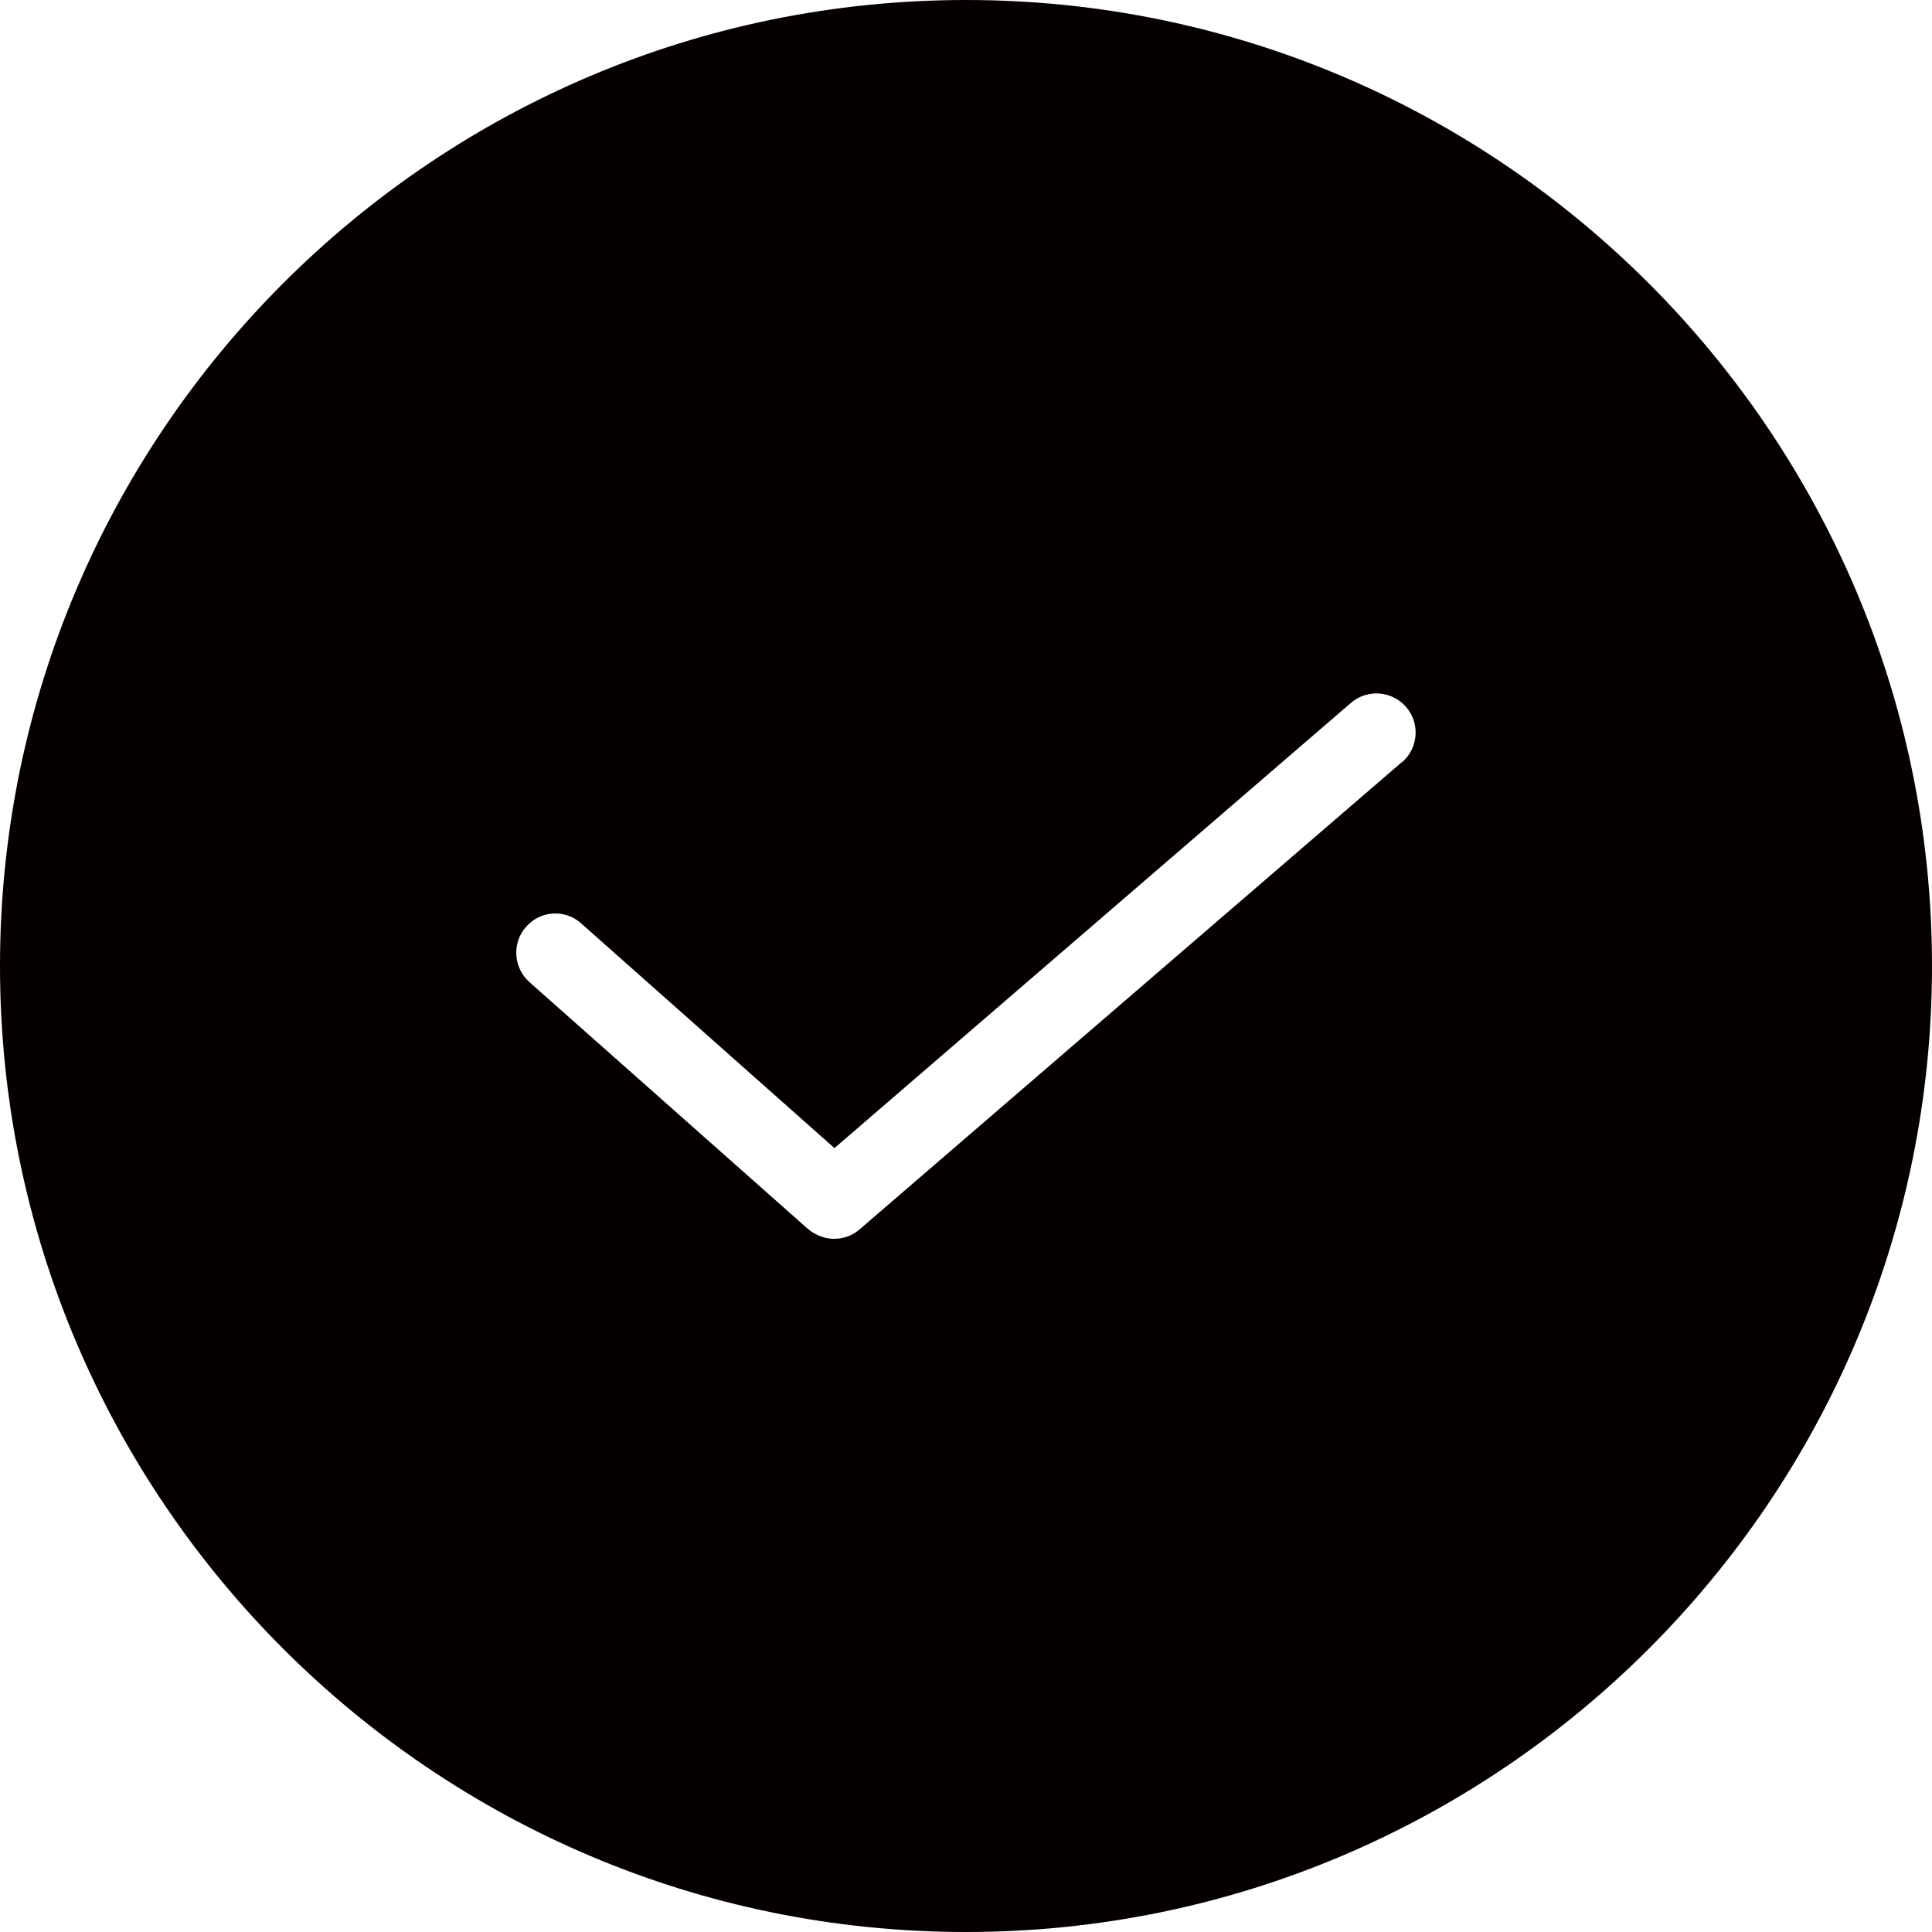 <?xml version="1.0" encoding="UTF-8"?>
<svg xmlns="http://www.w3.org/2000/svg" version="1.1" viewBox="0 0 615.4 615.4">
  <defs>
    <style>
      .cls-1 {
        fill: #040000;
      }
    </style>
  </defs>
  <!-- Generator: Adobe Illustrator 28.7.1, SVG Export Plug-In . SVG Version: 1.2.0 Build 142)  -->
  <g>
    <g id="Layer_1">
      <path class="cls-1" d="M307.7,0C138,0,0,138,0,307.7s138,307.7,307.7,307.7,307.7-138,307.7-307.7c0-169.6-138-307.7-307.7-307.7ZM446.6,242.7l-172.8,148.9c-2.3,2-5.2,3-8.1,3s-5.9-1.1-8.3-3.1l-88.8-78.7c-5.1-4.6-5.6-12.5-1-17.6,4.5-5.2,12.5-5.7,17.6-1l80.6,71.5,164.5-141.8c5.2-4.5,13.1-3.9,17.6,1.3s3.9,13.1-1.3,17.6Z"/>
    </g>
  </g>
</svg>